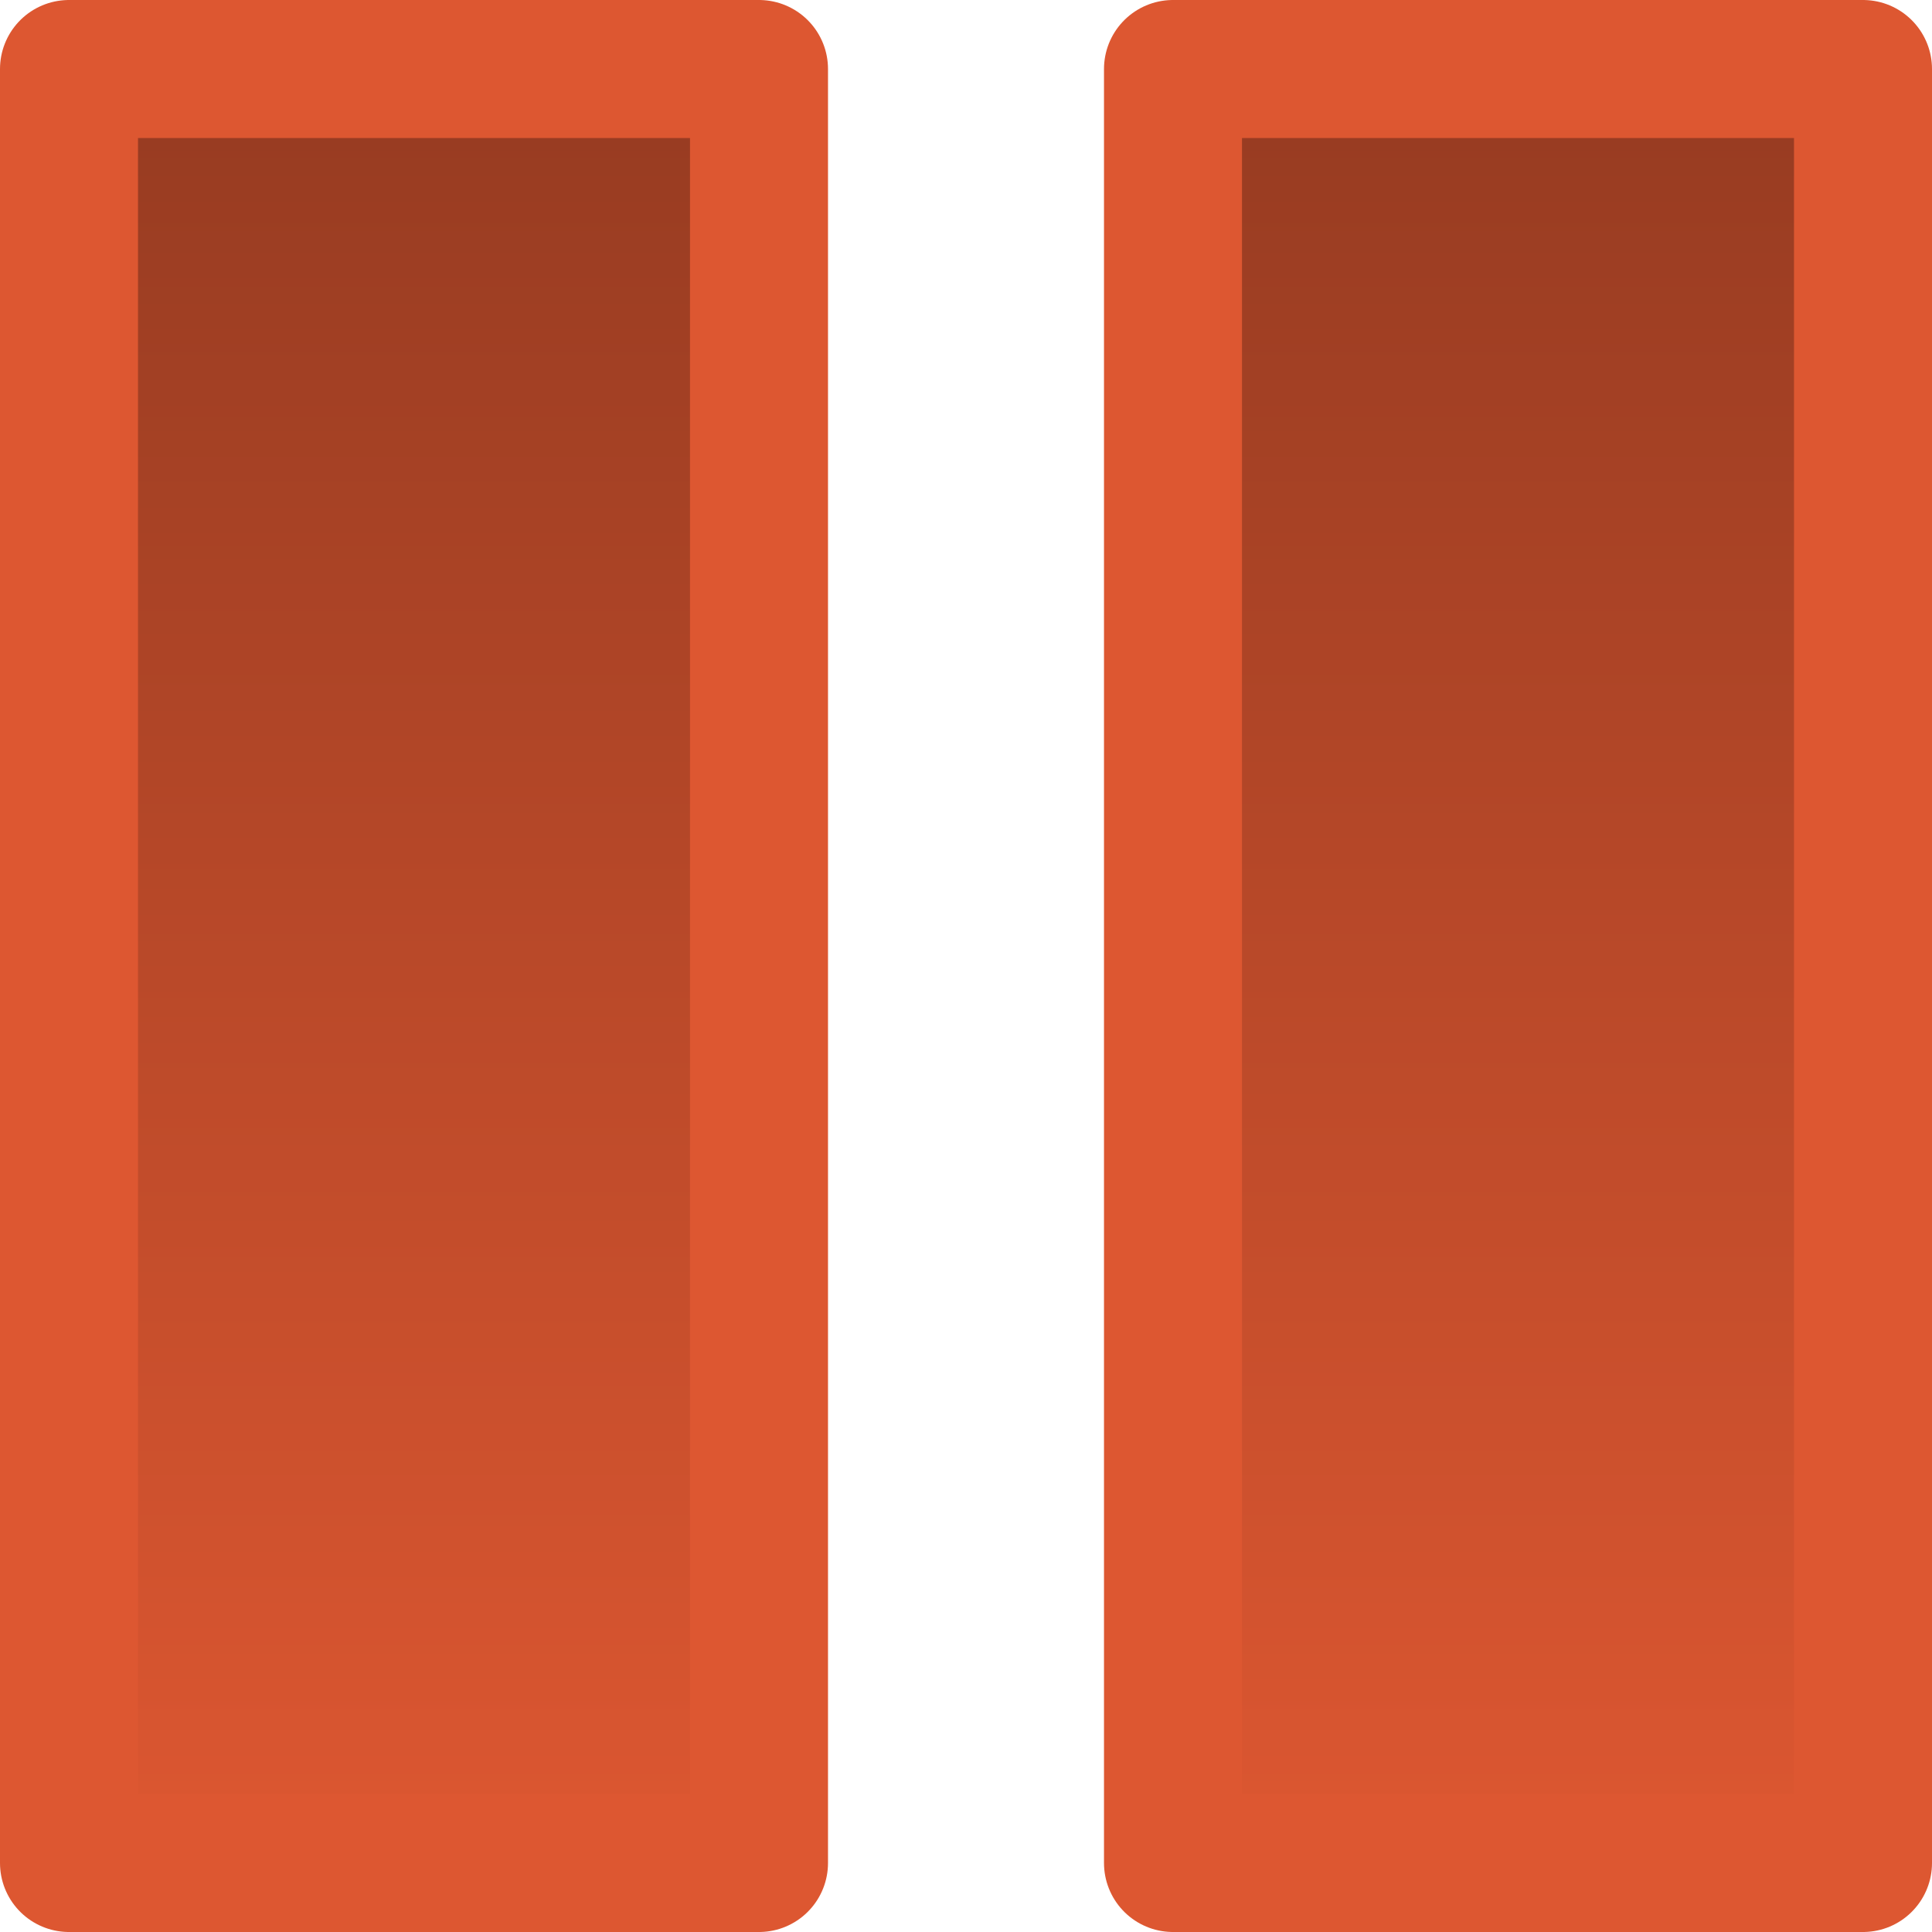 <?xml version="1.0" encoding="UTF-8" standalone="no"?>
<svg version="1.1"
     baseProfile="full"
     xmlns="http://www.w3.org/2000/svg"
     xmlns:xlink="http://www.w3.org/1999/xlink"
     xmlns:ev="http://www.w3.org/2001/xml-events"
     height="140px"
     width="140px">
  <defs>
    <linearGradient id="grad" x1="0%" y1="0%" x2="0%" y2="100%">
      <stop offset="0%" style="stop-color: #963b21; stop-opacity: 1" />
      <stop offset="100%" style="stop-color: #dd5731; stop-opacity: 1" />
    </linearGradient>
    <g id="box">
      <path d="M 5 5 L 55 5 L 55 135 L 5 135 Z" stroke-width="0" fill="url(#grad)" />
      <path d="M 5 5 L 55 5 L 55 135 L 5 135 Z" stroke-linejoin="round" stroke="#dd5731" stroke-width="10px" fill="none" />
    </g>
  </defs>
  <use x="0" y="0" xlink:href="#box" />
  <use x="80" y="0" xlink:href="#box" />
</svg>
